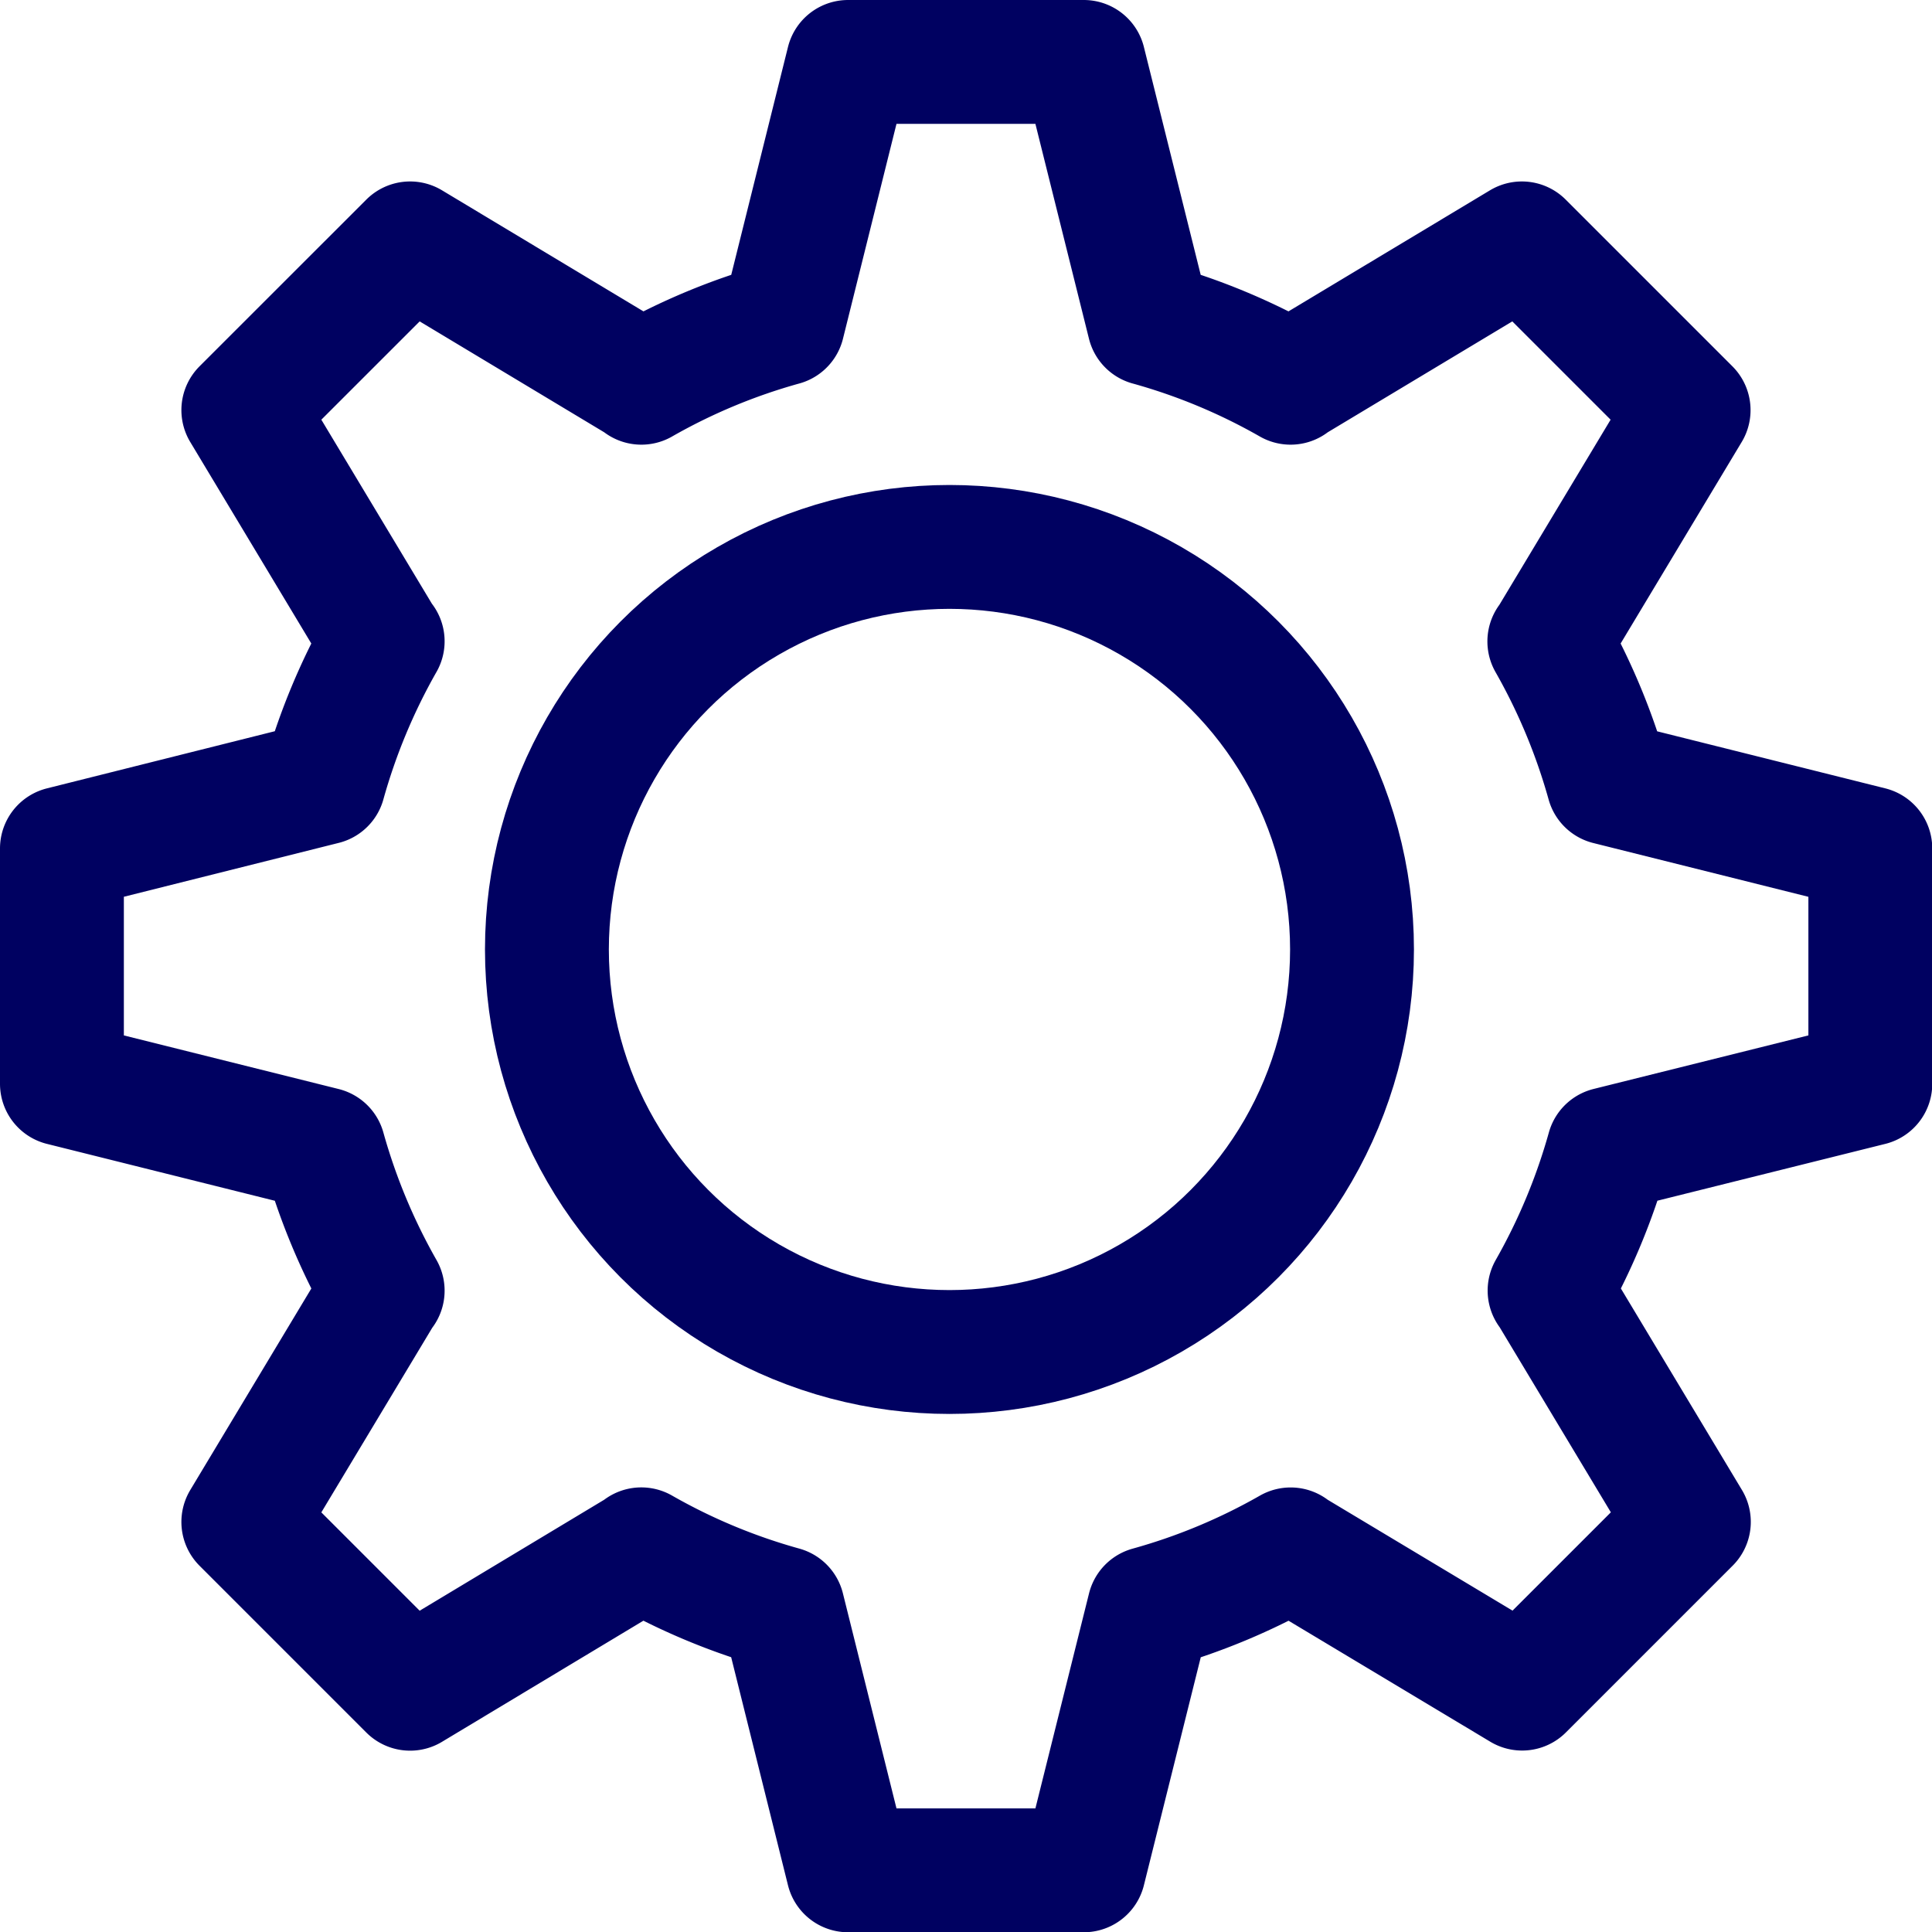 <svg xmlns="http://www.w3.org/2000/svg" width="31.196" height="31.198" viewBox="0 0 31.196 31.198">
  <g id="그룹_1116" data-name="그룹 1116" transform="translate(0.365 0.365)">
    <g id="그룹_1117" data-name="그룹 1117">
      <path id="패스_3679" data-name="패스 3679" d="M5.673,9.857,3.429,6.122,6.122,3.43,9.856,5.674V5.68a9.979,9.979,0,0,1,2.285-.952L13.194.5H17l1.054,4.228a9.979,9.979,0,0,1,2.285.952V5.674L24.074,3.43l2.692,2.692L24.522,9.857h-.005a10.118,10.118,0,0,1,.952,2.285L29.7,13.2V17l-4.227,1.054a10.142,10.142,0,0,1-.952,2.285h.005l2.244,3.735-2.692,2.692L20.34,24.524v-.006a9.979,9.979,0,0,1-2.285.952L17,29.7H13.194L12.14,25.469a9.979,9.979,0,0,1-2.285-.952v.006L6.122,26.768,3.429,24.075l2.244-3.735h.006a10.142,10.142,0,0,1-.952-2.285L.5,17V13.2L4.727,12.14a10.118,10.118,0,0,1,.952-2.285Z" transform="translate(0.135 0.135)" fill="none" stroke="#000161" stroke-linecap="round" stroke-linejoin="round" stroke-width="2"/>
      <circle id="타원_166" data-name="타원 166" cx="6.5" cy="6.5" r="6.5" transform="translate(8.466 8.466)" fill="none" stroke="#000161" stroke-linecap="round" stroke-linejoin="round" stroke-width="2"/>
    </g>
  </g>
</svg>
